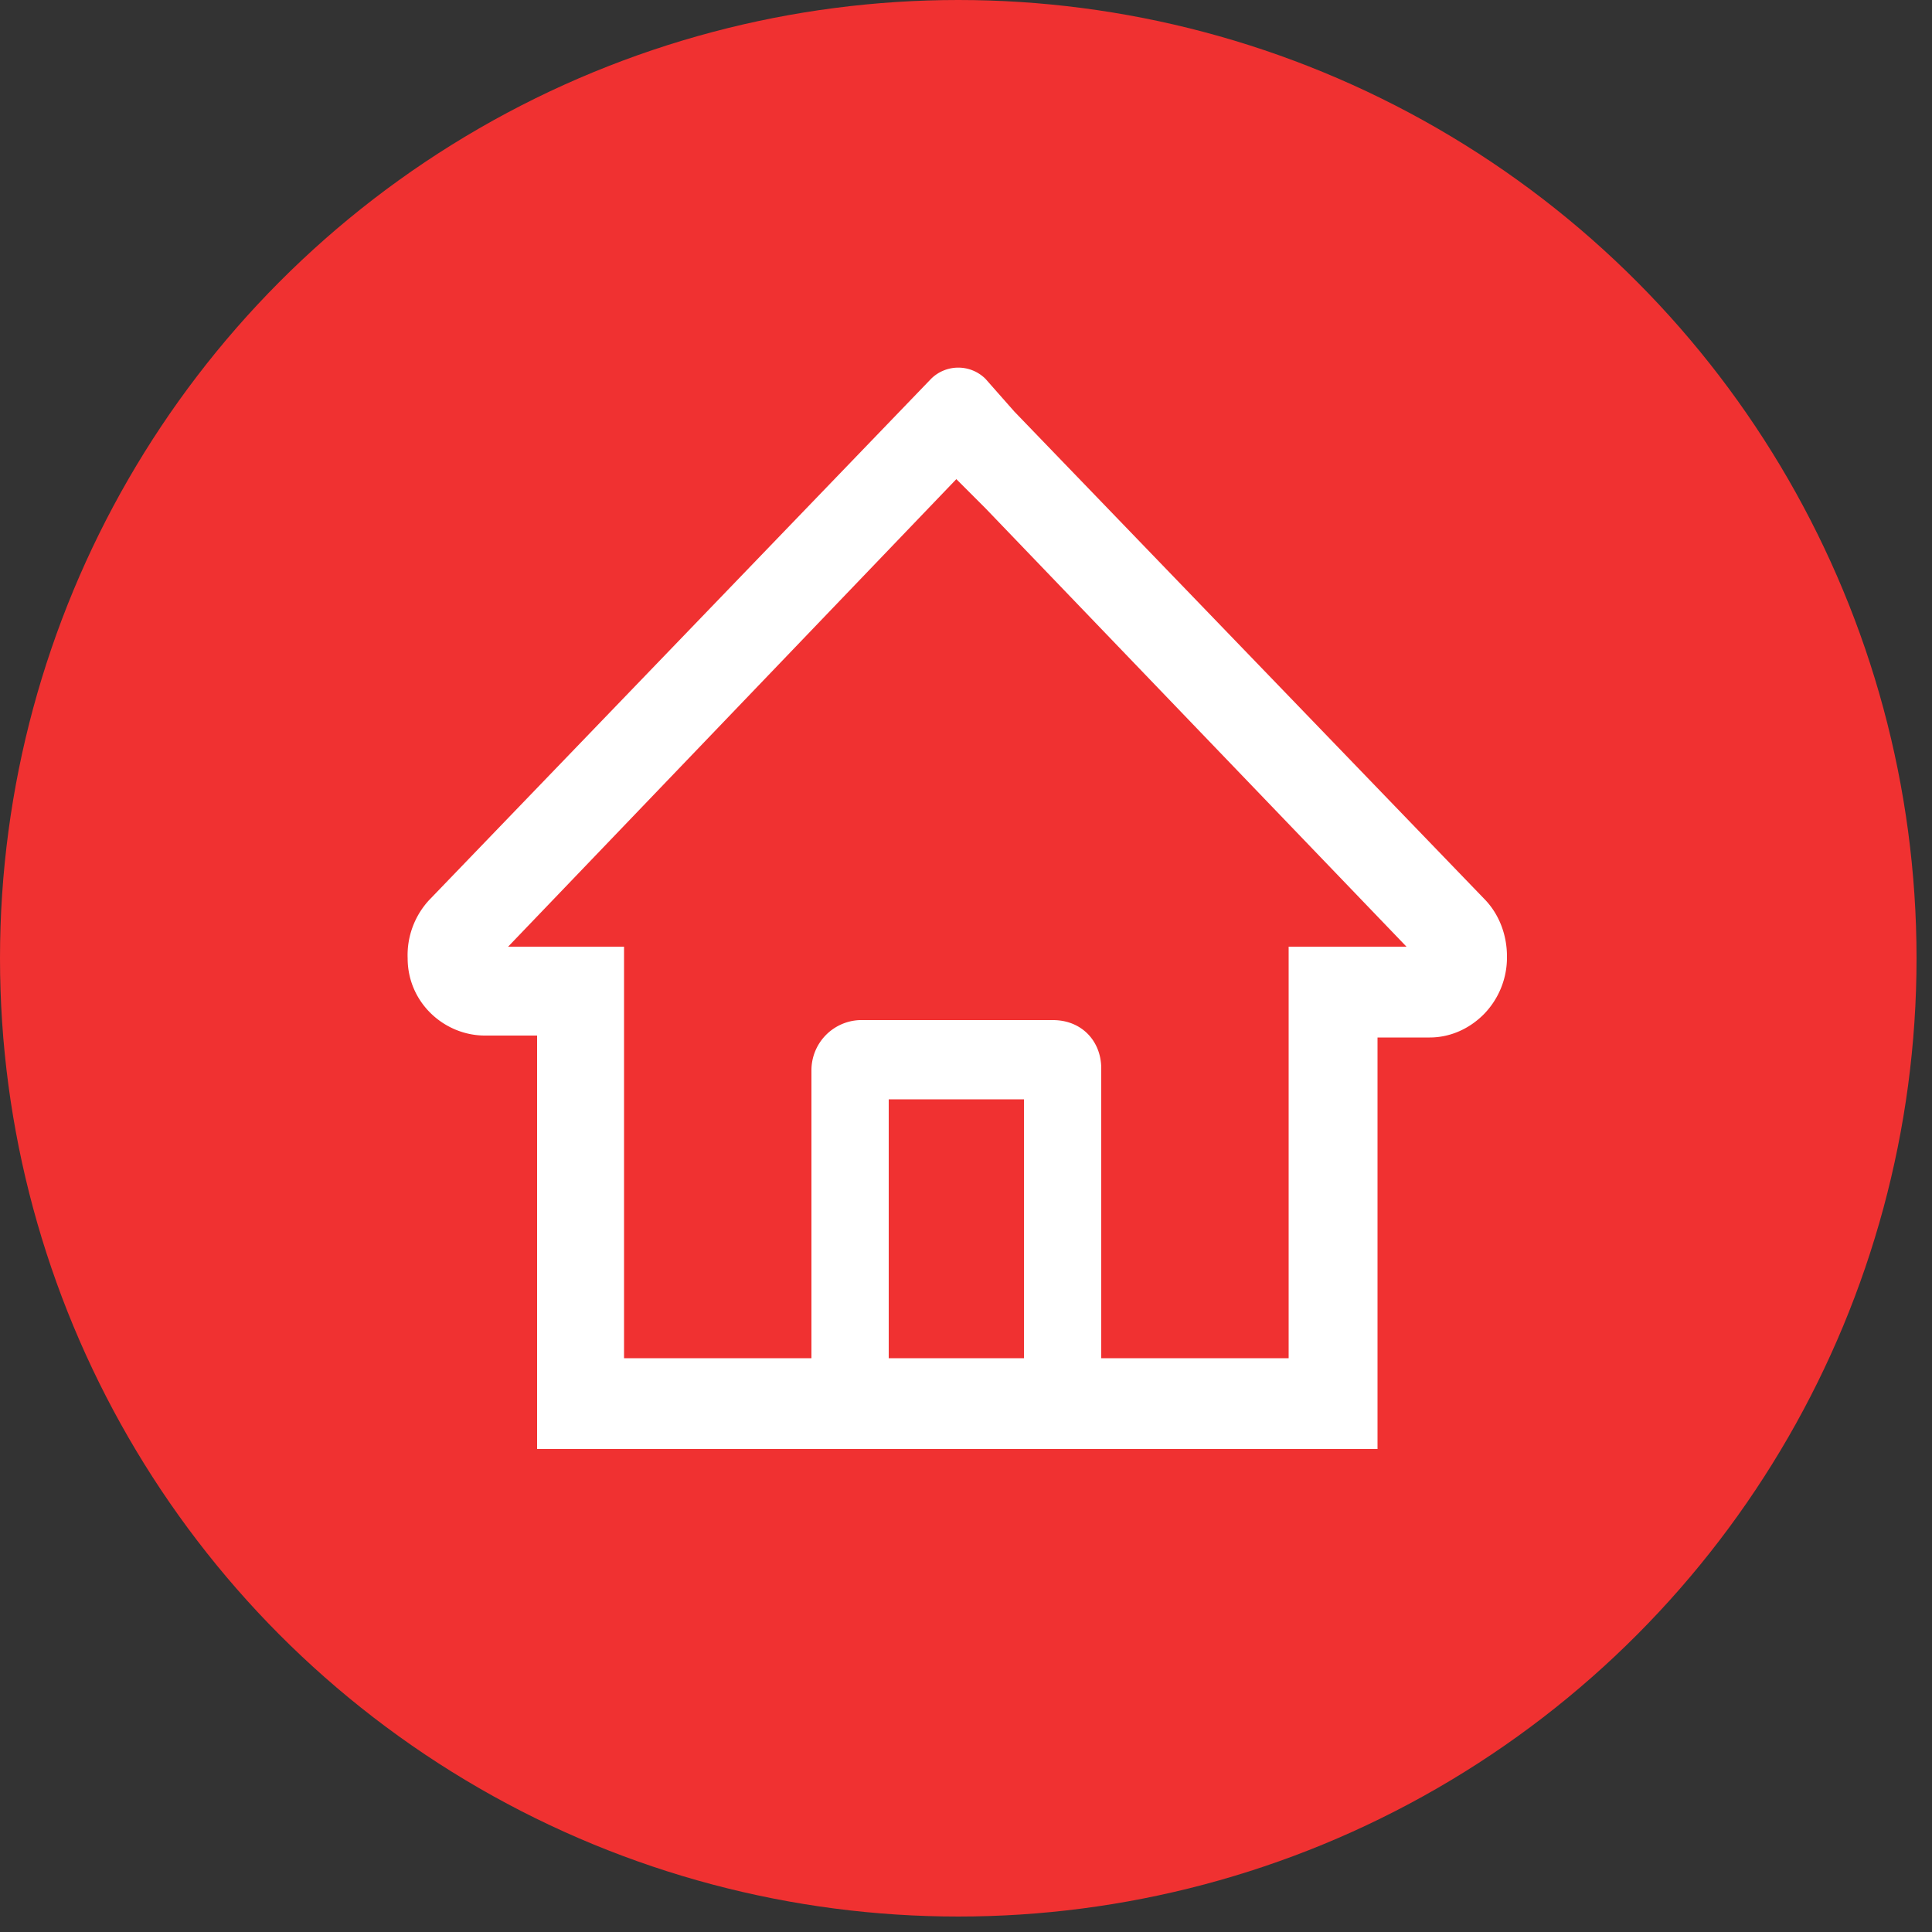 <svg xmlns="http://www.w3.org/2000/svg" width="100" height="100" fill="none"><rect width="100%" height="100%" fill="#333333" stroke="none"/><g clip-path="url(#a)"><circle cx="49.6" cy="49.6" r="49.6" fill="#F03131"/><path fill="#fff" d="M76.8 46.5 52.5 21.3 51 19.6a2 2 0 0 0-2.8 0l-26 27a4.2 4.2 0 0 0-1.1 3c0 2.3 1.9 4 4 4h2.7V75h43.5V53.7H74c1 0 2-.4 2.8-1.2a4.2 4.2 0 0 0 1.2-3c0-1.1-.4-2.2-1.2-3ZM53 70.3h-7V56.9h7v13.4ZM66.7 49v21.3H57v-15c0-1.4-1-2.5-2.5-2.5h-10a2.6 2.6 0 0 0-2.5 2.6v14.9h-9.7V49h-6l23.2-24.2 1.5 1.5L72.8 49h-6Z"/></g><defs><clipPath id="a"><path fill="#fff" d="M0 0h100v100H0z"/></clipPath></defs></svg>